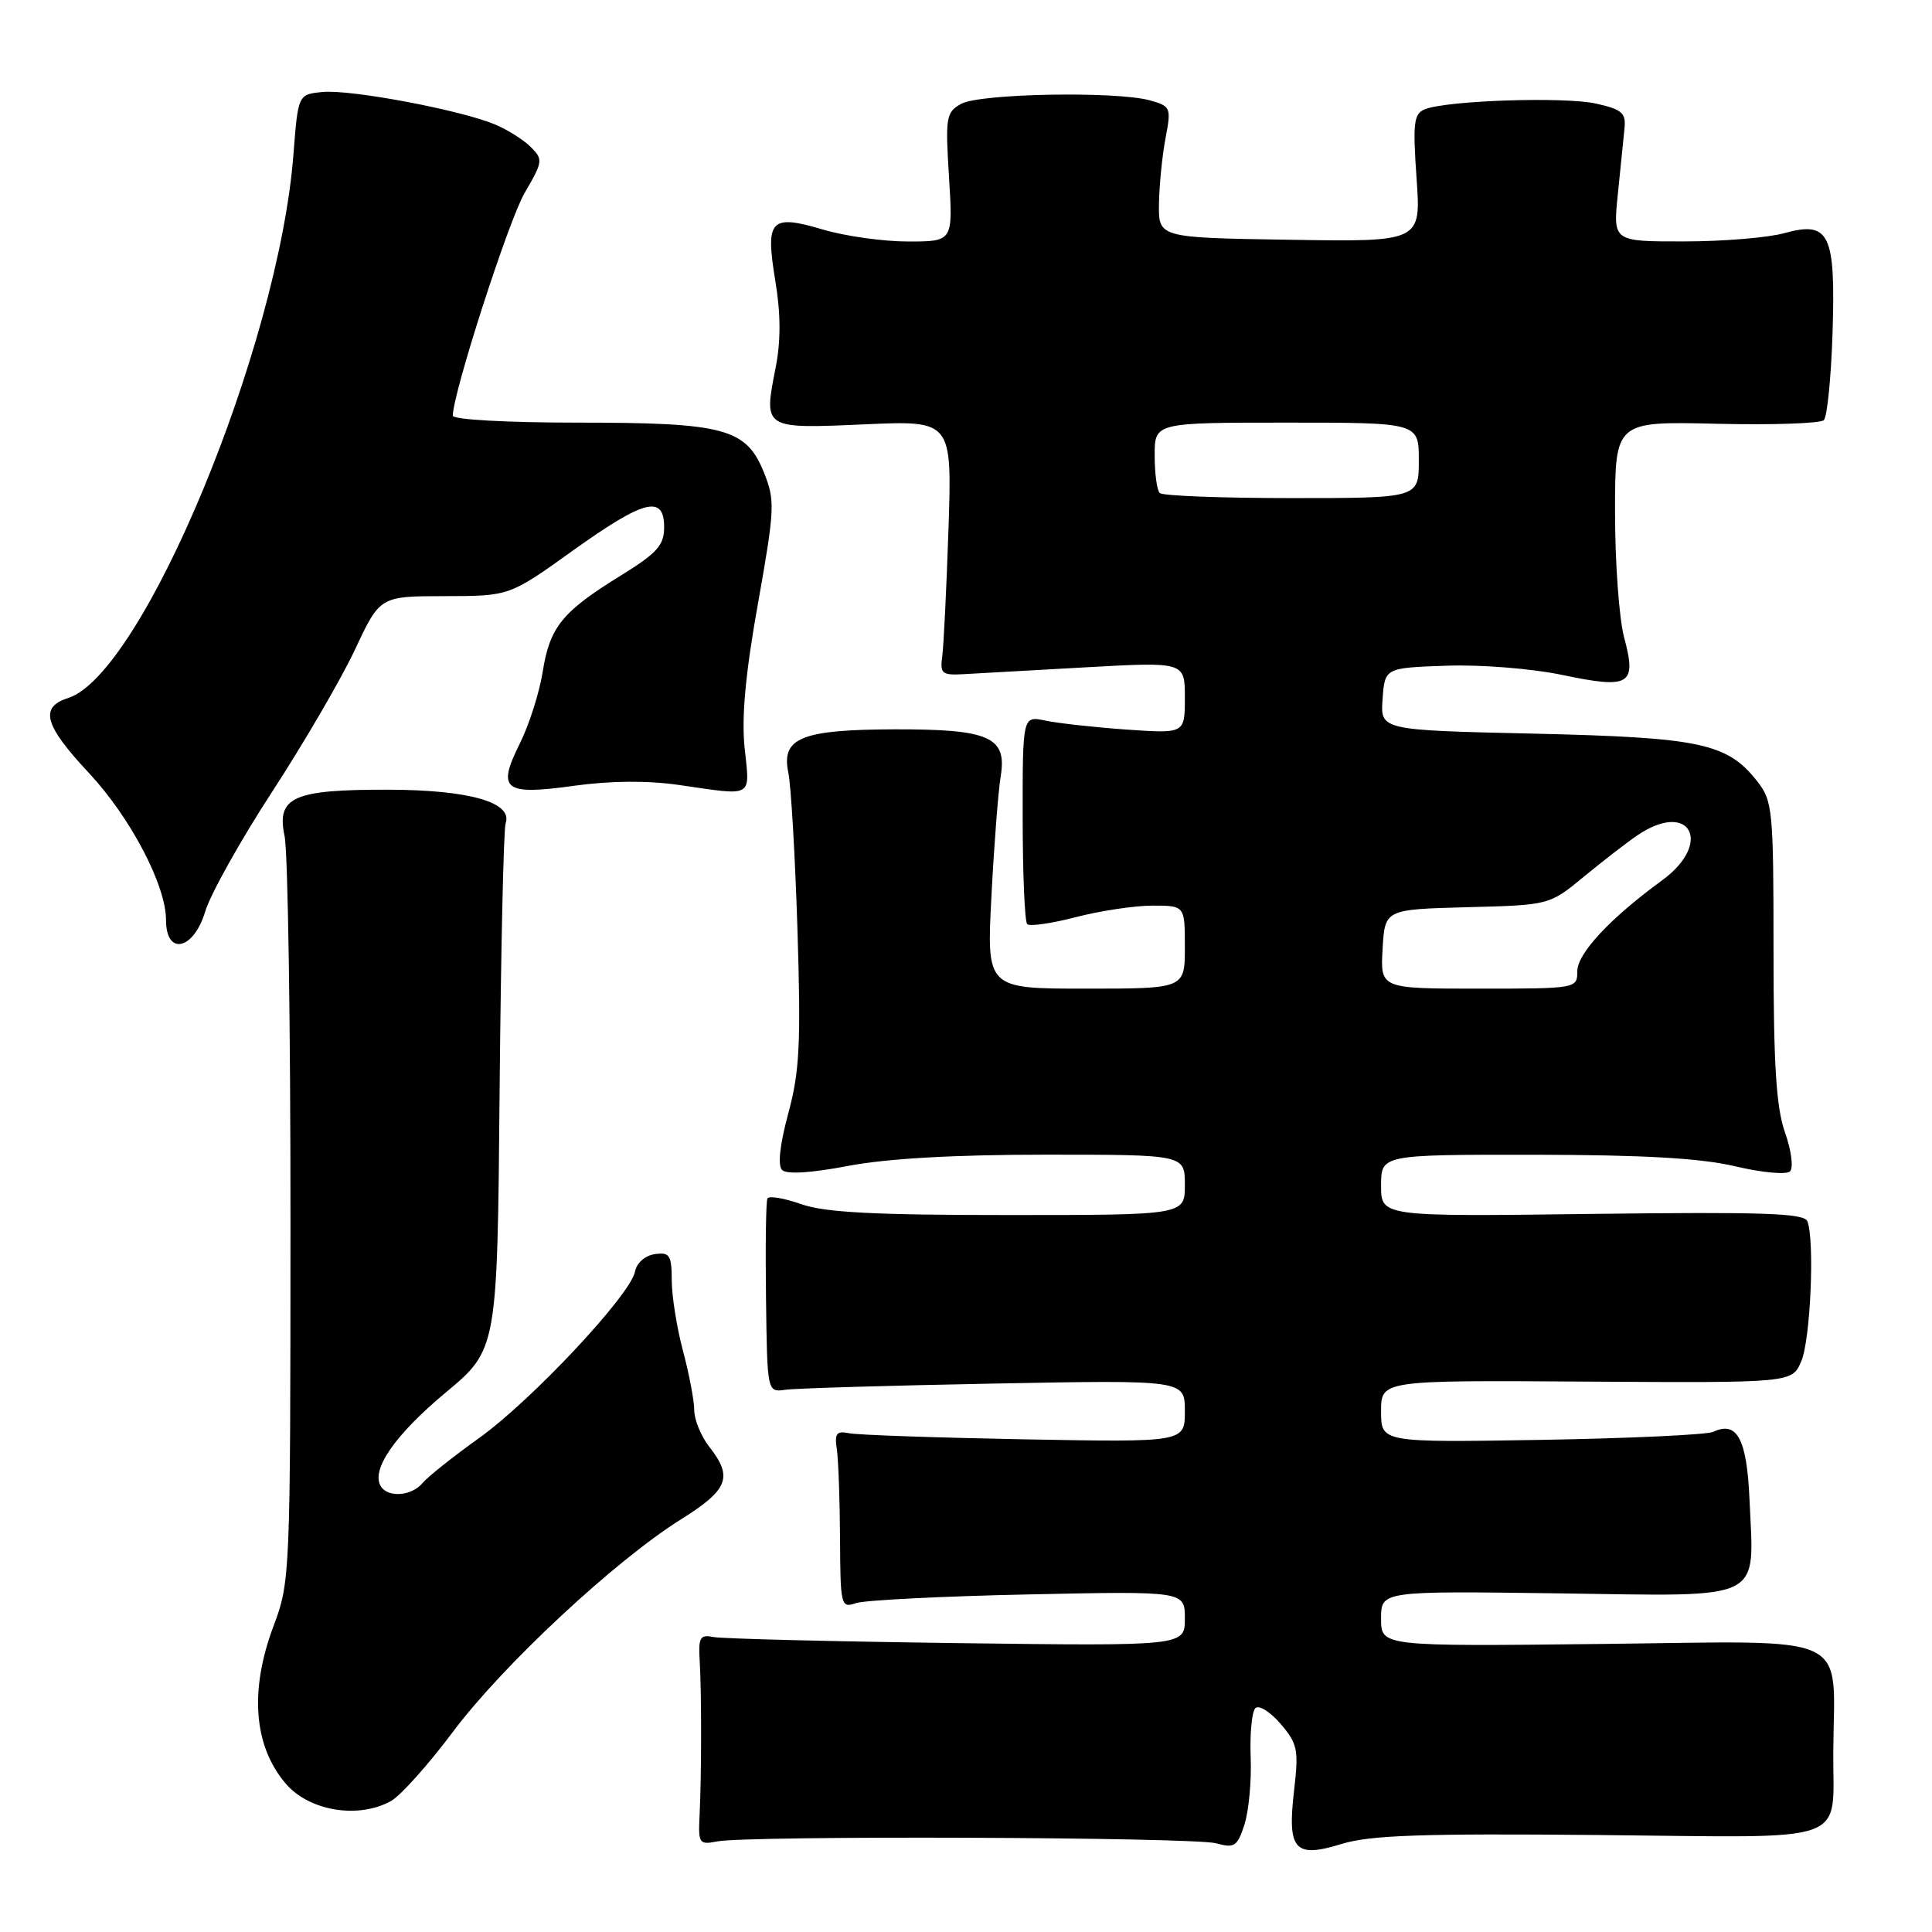 <?xml version="1.0" encoding="UTF-8" standalone="no"?>
<!DOCTYPE svg PUBLIC "-//W3C//DTD SVG 1.1//EN" "http://www.w3.org/Graphics/SVG/1.1/DTD/svg11.dtd" >
<svg xmlns="http://www.w3.org/2000/svg" xmlns:xlink="http://www.w3.org/1999/xlink" version="1.1" viewBox="0 0 256 256">
 <g >
 <path fill="currentColor"
d=" M 211.91 243.15 C 245.90 243.47 242.82 244.58 242.92 232.00 C 243.04 216.14 245.88 217.45 212.41 217.83 C 183.00 218.16 183.00 218.16 183.00 214.48 C 183.00 210.81 183.00 210.81 206.64 211.13 C 234.14 211.51 232.41 212.36 231.82 198.71 C 231.47 190.65 230.17 188.23 227.00 189.73 C 226.18 190.11 215.94 190.59 204.25 190.79 C 183.00 191.14 183.00 191.14 183.00 187.02 C 183.00 182.89 183.00 182.89 210.23 183.07 C 237.46 183.24 237.46 183.24 238.68 180.37 C 239.90 177.52 240.47 164.39 239.49 161.83 C 239.08 160.75 233.62 160.57 210.99 160.85 C 183.00 161.21 183.00 161.21 183.00 157.10 C 183.00 153.00 183.00 153.00 203.25 153.01 C 217.79 153.03 225.31 153.46 229.92 154.54 C 233.45 155.38 236.72 155.68 237.19 155.21 C 237.66 154.74 237.36 152.42 236.52 150.05 C 235.36 146.76 235.00 141.11 235.00 126.01 C 235.00 107.27 234.89 106.13 232.83 103.51 C 228.86 98.47 225.33 97.72 203.20 97.21 C 182.90 96.75 182.90 96.75 183.20 92.62 C 183.50 88.50 183.50 88.50 191.63 88.21 C 196.24 88.05 202.93 88.58 207.09 89.45 C 215.99 91.31 216.89 90.76 215.21 84.48 C 214.54 82.00 214.00 74.54 214.00 67.90 C 214.00 55.83 214.00 55.83 227.43 56.15 C 234.82 56.33 241.22 56.11 241.67 55.67 C 242.11 55.22 242.63 50.05 242.82 44.18 C 243.24 30.95 242.42 29.24 236.44 30.89 C 234.27 31.50 228.28 31.99 223.11 31.99 C 213.73 32.00 213.73 32.00 214.37 25.75 C 214.72 22.31 215.12 18.40 215.25 17.06 C 215.47 14.97 214.94 14.50 211.50 13.73 C 207.29 12.79 191.69 13.31 188.80 14.48 C 187.33 15.08 187.19 16.27 187.70 23.61 C 188.30 32.05 188.30 32.05 170.90 31.77 C 153.50 31.50 153.50 31.50 153.57 27.00 C 153.61 24.52 154.00 20.61 154.44 18.30 C 155.21 14.26 155.13 14.07 152.37 13.30 C 147.93 12.06 129.80 12.39 127.36 13.76 C 125.36 14.87 125.25 15.52 125.75 23.48 C 126.28 32.00 126.28 32.00 120.32 32.00 C 117.04 32.00 111.98 31.29 109.06 30.42 C 102.06 28.35 101.39 29.08 102.74 37.25 C 103.46 41.61 103.47 45.21 102.77 48.75 C 101.17 56.85 101.12 56.82 114.50 56.23 C 126.15 55.71 126.15 55.71 125.68 70.11 C 125.41 78.02 125.04 85.62 124.85 87.00 C 124.54 89.22 124.84 89.48 127.50 89.34 C 129.15 89.25 136.46 88.84 143.75 88.43 C 157.00 87.69 157.00 87.69 157.00 92.45 C 157.00 97.21 157.00 97.21 149.25 96.67 C 144.99 96.37 140.15 95.83 138.50 95.48 C 135.50 94.85 135.50 94.85 135.51 108.35 C 135.51 115.77 135.78 122.12 136.11 122.45 C 136.44 122.78 139.35 122.36 142.57 121.52 C 145.79 120.69 150.35 120.00 152.71 120.00 C 157.00 120.00 157.00 120.00 157.00 125.50 C 157.00 131.00 157.00 131.00 143.86 131.00 C 130.73 131.00 130.73 131.00 131.37 118.75 C 131.72 112.01 132.27 104.85 132.60 102.84 C 133.45 97.64 131.09 96.61 118.49 96.64 C 106.20 96.68 103.51 97.77 104.45 102.34 C 104.82 104.08 105.36 113.49 105.67 123.25 C 106.14 138.31 105.95 141.99 104.45 147.54 C 103.33 151.68 103.03 154.43 103.63 155.03 C 104.23 155.63 107.45 155.43 112.38 154.49 C 117.53 153.51 126.42 153.00 138.59 153.00 C 157.00 153.00 157.00 153.00 157.00 157.00 C 157.00 161.00 157.00 161.00 133.63 161.00 C 115.79 161.00 109.28 160.66 106.15 159.55 C 103.90 158.76 101.89 158.42 101.69 158.80 C 101.49 159.19 101.41 165.12 101.50 172.00 C 101.66 184.50 101.66 184.50 104.08 184.15 C 105.41 183.96 117.86 183.59 131.75 183.33 C 157.00 182.85 157.00 182.85 157.00 186.98 C 157.00 191.11 157.00 191.11 135.75 190.72 C 124.06 190.50 113.60 190.14 112.50 189.91 C 110.85 189.57 110.57 189.94 110.88 192.00 C 111.09 193.38 111.28 198.69 111.31 203.82 C 111.35 212.80 111.43 213.11 113.43 212.42 C 114.57 212.03 124.84 211.51 136.25 211.27 C 157.00 210.83 157.00 210.83 157.00 214.47 C 157.00 218.11 157.00 218.11 126.75 217.72 C 110.11 217.50 95.60 217.14 94.50 216.91 C 92.77 216.56 92.53 216.98 92.71 220.00 C 92.97 224.31 92.96 235.12 92.70 240.50 C 92.51 244.27 92.64 244.47 95.00 244.00 C 99.00 243.20 158.23 243.42 161.17 244.25 C 163.57 244.92 163.96 244.66 164.90 241.75 C 165.47 239.96 165.85 235.95 165.72 232.84 C 165.60 229.72 165.88 226.80 166.34 226.34 C 166.79 225.88 168.29 226.80 169.67 228.40 C 171.93 231.04 172.10 231.83 171.48 237.18 C 170.55 245.16 171.52 246.26 177.78 244.33 C 181.55 243.17 188.42 242.93 211.91 243.15 Z  M 51.80 238.65 C 53.07 237.95 56.77 233.82 60.02 229.47 C 66.64 220.63 81.50 206.79 90.25 201.31 C 96.50 197.40 97.15 195.74 94.00 191.73 C 92.90 190.33 91.99 188.13 91.99 186.84 C 91.98 185.55 91.31 182.03 90.50 179.00 C 89.69 175.97 89.02 171.78 89.01 169.68 C 89.00 166.30 88.74 165.90 86.76 166.18 C 85.47 166.37 84.36 167.34 84.14 168.50 C 83.55 171.58 70.40 185.62 63.45 190.57 C 60.04 193.01 56.68 195.68 56.00 196.50 C 54.56 198.24 51.42 198.49 50.46 196.94 C 49.12 194.77 52.32 190.14 59.01 184.56 C 65.90 178.82 65.90 178.82 66.20 144.66 C 66.37 125.87 66.73 109.86 67.00 109.07 C 67.96 106.32 62.18 104.67 51.52 104.64 C 38.83 104.61 36.61 105.60 37.71 110.80 C 38.15 112.84 38.50 135.88 38.49 162.00 C 38.48 208.76 38.45 209.59 36.24 215.47 C 33.03 224.02 33.61 231.40 37.89 236.37 C 41.00 239.98 47.49 241.04 51.80 238.65 Z  M 27.18 120.81 C 27.87 118.50 31.87 111.34 36.07 104.90 C 40.26 98.46 45.20 89.99 47.03 86.09 C 50.35 79.00 50.35 79.00 58.93 78.99 C 67.50 78.98 67.50 78.98 75.86 72.99 C 85.36 66.19 88.00 65.51 88.00 69.86 C 88.00 72.26 87.08 73.28 82.23 76.28 C 74.48 81.06 72.85 83.08 71.91 89.02 C 71.47 91.79 70.10 96.08 68.87 98.54 C 65.81 104.68 66.76 105.42 76.14 104.11 C 80.93 103.45 85.81 103.41 90.02 104.02 C 99.95 105.46 99.37 105.79 98.67 99.14 C 98.24 95.04 98.77 89.29 100.44 79.93 C 102.66 67.46 102.71 66.32 101.25 62.67 C 98.89 56.76 96.08 56.00 76.53 56.00 C 67.14 56.00 60.00 55.60 60.00 55.08 C 60.00 52.12 67.40 29.17 69.53 25.54 C 71.94 21.42 71.98 21.12 70.32 19.47 C 69.36 18.51 67.21 17.16 65.54 16.47 C 60.91 14.55 46.43 11.83 42.76 12.19 C 39.50 12.50 39.50 12.50 38.88 20.50 C 36.91 45.96 18.90 89.36 9.01 92.50 C 5.20 93.71 5.87 96.11 11.78 102.42 C 17.29 108.32 22.00 117.30 22.00 121.92 C 22.00 126.68 25.65 125.89 27.18 120.81 Z  M 183.20 125.75 C 183.50 120.50 183.50 120.50 194.40 120.21 C 205.31 119.93 205.31 119.93 209.90 116.14 C 212.43 114.06 215.61 111.60 216.97 110.68 C 223.91 105.97 227.05 111.67 220.25 116.64 C 213.33 121.69 209.00 126.34 209.00 128.70 C 209.00 130.98 208.90 131.00 195.95 131.00 C 182.90 131.00 182.90 131.00 183.20 125.75 Z  M 153.67 65.33 C 153.30 64.97 153.00 62.72 153.00 60.33 C 153.00 56.00 153.00 56.00 170.50 56.00 C 188.00 56.00 188.00 56.00 188.00 61.00 C 188.00 66.00 188.00 66.00 171.17 66.00 C 161.91 66.00 154.03 65.70 153.67 65.33 Z "/>
</g>
</svg>